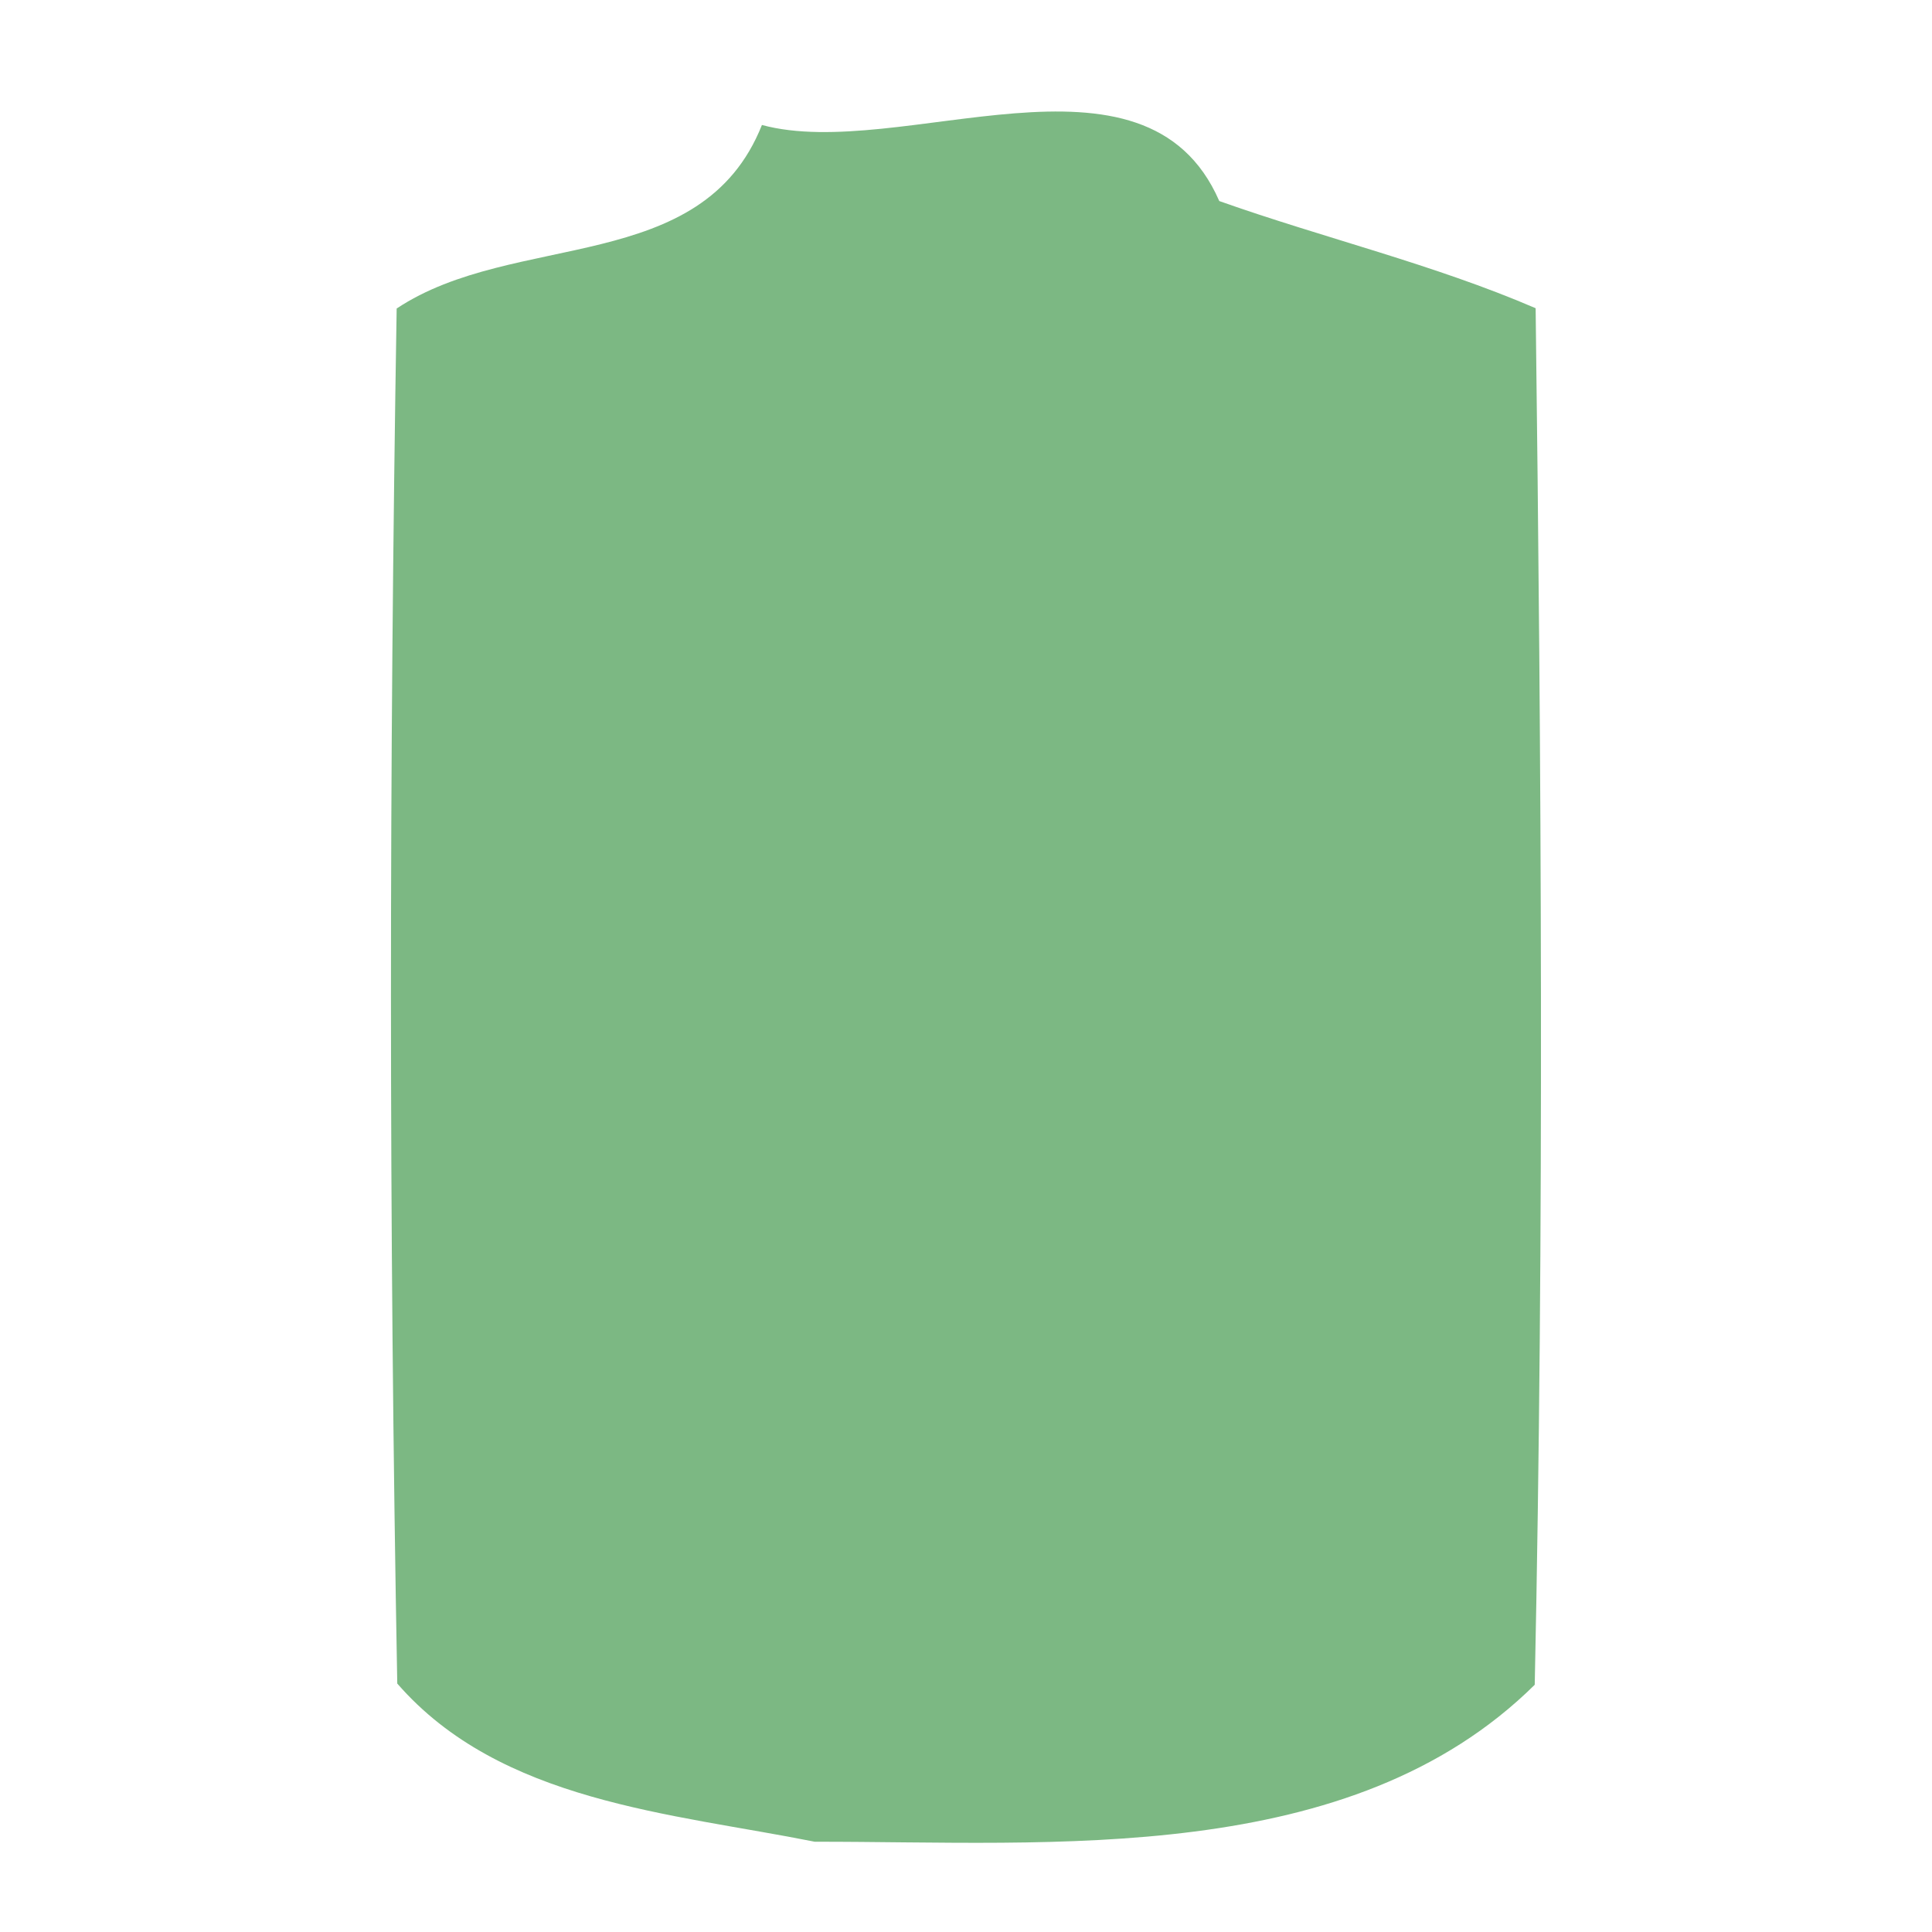 <?xml version="1.0" encoding="UTF-8" ?>
<!DOCTYPE svg PUBLIC "-//W3C//DTD SVG 1.1//EN" "http://www.w3.org/Graphics/SVG/1.1/DTD/svg11.dtd">
<svg width="64pt" height="64pt" viewBox="0 0 64 64" version="1.1" xmlns="http://www.w3.org/2000/svg">
<g id="#7cb883fe">
<path fill="#7cb883" opacity="1.00" d=" M 25.24 4.14 C 29.82 5.38 37.94 1.03 40.39 6.66 C 43.86 7.89 47.48 8.75 50.87 10.21 C 51.06 25.40 51.16 40.62 50.84 55.81 C 44.73 61.85 34.87 61.00 26.99 61.01 C 22.23 60.06 16.58 59.70 13.16 55.77 C 12.88 40.60 12.89 25.40 13.14 10.22 C 17.04 7.63 23.25 9.15 25.24 4.14 Z" />
</g>
</svg>
